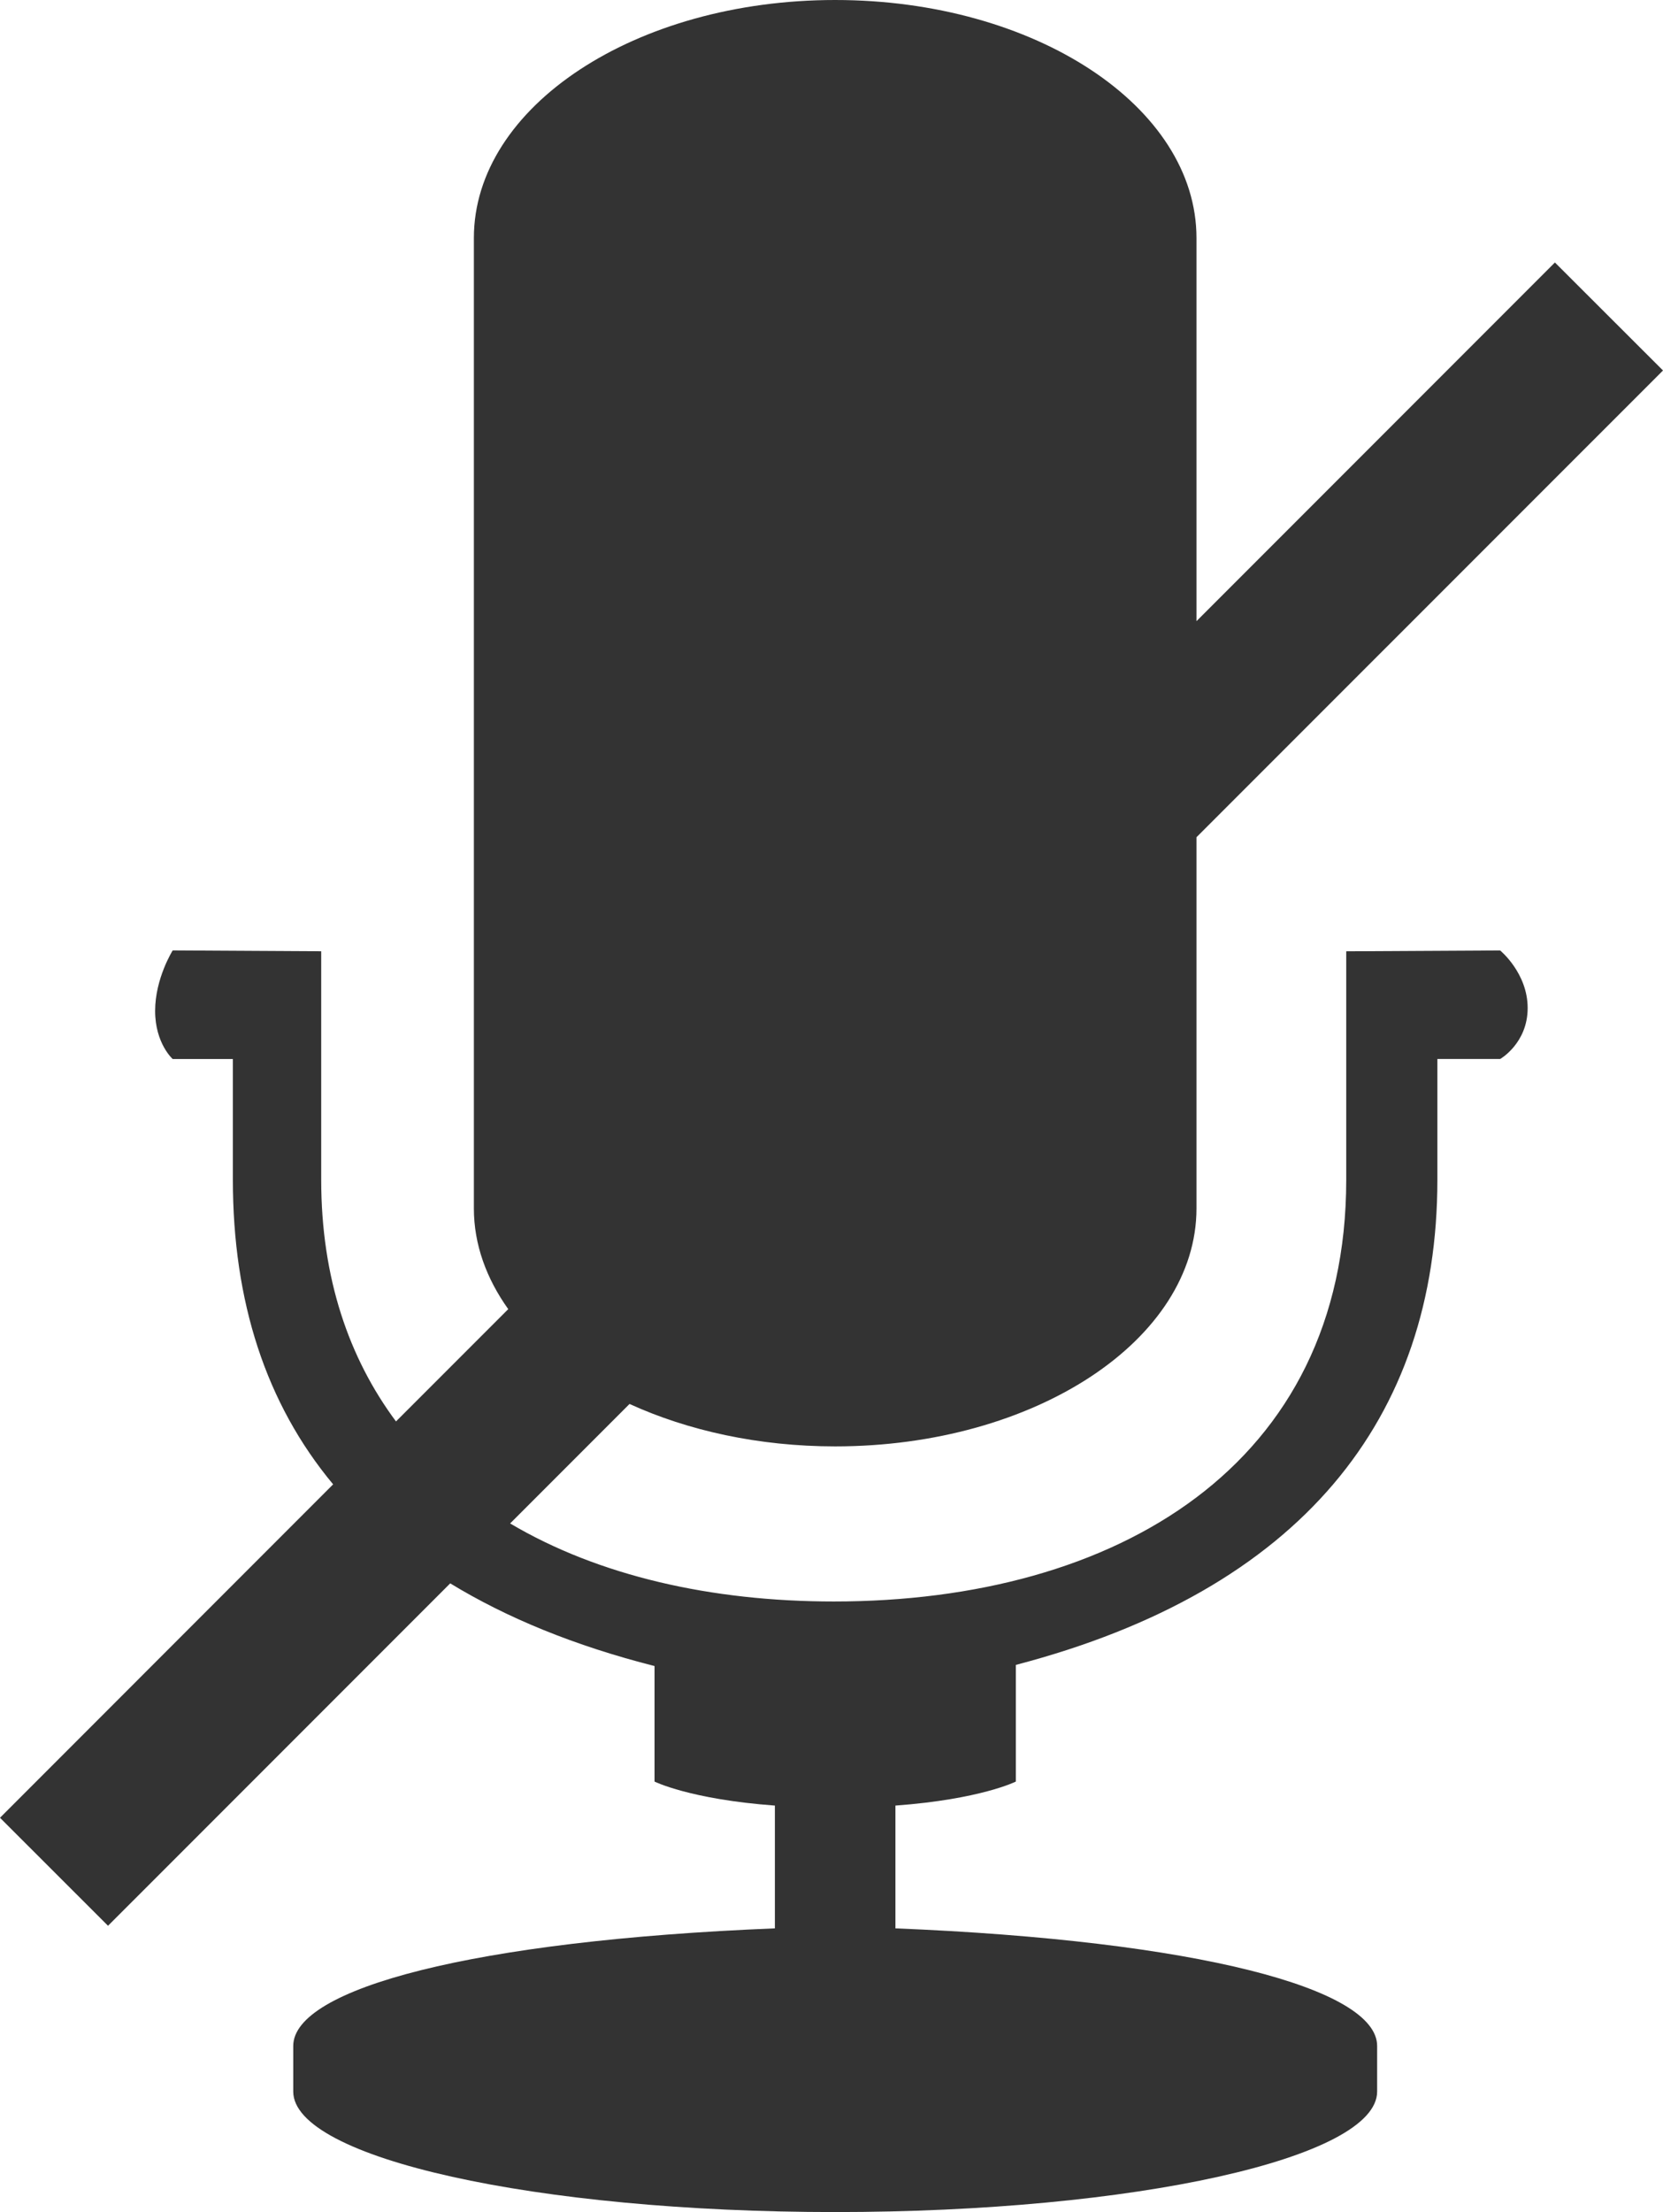 <?xml version="1.0" encoding="iso-8859-1"?>
<!-- Generator: Adobe Illustrator 17.0.0, SVG Export Plug-In . SVG Version: 6.00 Build 0)  -->
<!DOCTYPE svg PUBLIC "-//W3C//DTD SVG 1.1//EN" "http://www.w3.org/Graphics/SVG/1.1/DTD/svg11.dtd">
<svg version="1.1" xmlns="http://www.w3.org/2000/svg" xmlns:xlink="http://www.w3.org/1999/xlink" x="0px" y="0px"
	 width="49.496px" height="65.793px" viewBox="0 0 49.496 65.793" style="enable-background:new 0 0 49.496 65.793;"
	 xml:space="preserve">
<g id="_x31_0_device_access_mic_muted">
	<path style="fill:#333333;" d="M44.649,28.269l-4.581,0.025v6.796c0,8.494-6.842,12.542-15.251,12.542
		c-3.651,0-7.005-0.765-9.634-2.321l3.554-3.554c1.738,0.793,3.845,1.262,6.12,1.262c5.943,0,10.754-3.168,10.754-7.079V24.901
		l13.885-13.882l-3.217-3.212L35.611,18.475V7.079C35.611,3.169,30.801,0,24.857,0c-5.939,0-10.753,3.169-10.753,7.079v28.86
		c0,1.074,0.373,2.087,1.023,2.998l-3.341,3.34c-1.403-1.886-2.226-4.267-2.226-7.188v-6.796l-4.42-0.025
		c0,0-0.523,0.829-0.523,1.798c0,0.97,0.523,1.432,0.523,1.432h1.791v3.587c0,3.628,0.982,6.659,2.984,9.063L0,54.065l3.215,3.212
		l10.185-10.184c1.688,1.029,3.705,1.856,6.081,2.459v3.436c0,0,1.055,0.528,3.582,0.714v3.652
		c-8.976,0.364-14.335,1.789-14.335,3.497c0,0.309,0,1.046,0,1.357c0,1.977,7.219,3.584,16.13,3.584
		c8.907,0,16.13-1.607,16.13-3.584c0-0.312,0-1.048,0-1.357c0-1.708-5.365-3.133-14.337-3.497v-3.652
		c2.533-0.186,3.584-0.714,3.584-0.714v-3.47c8.47-2.215,12.546-7.31,12.546-14.434v-3.587h1.869c0,0,0.818-0.466,0.818-1.516
		C45.468,28.939,44.649,28.269,44.649,28.269z"/>
</g>
<g id="&#x5716;&#x5C64;_1">
</g>
</svg>
